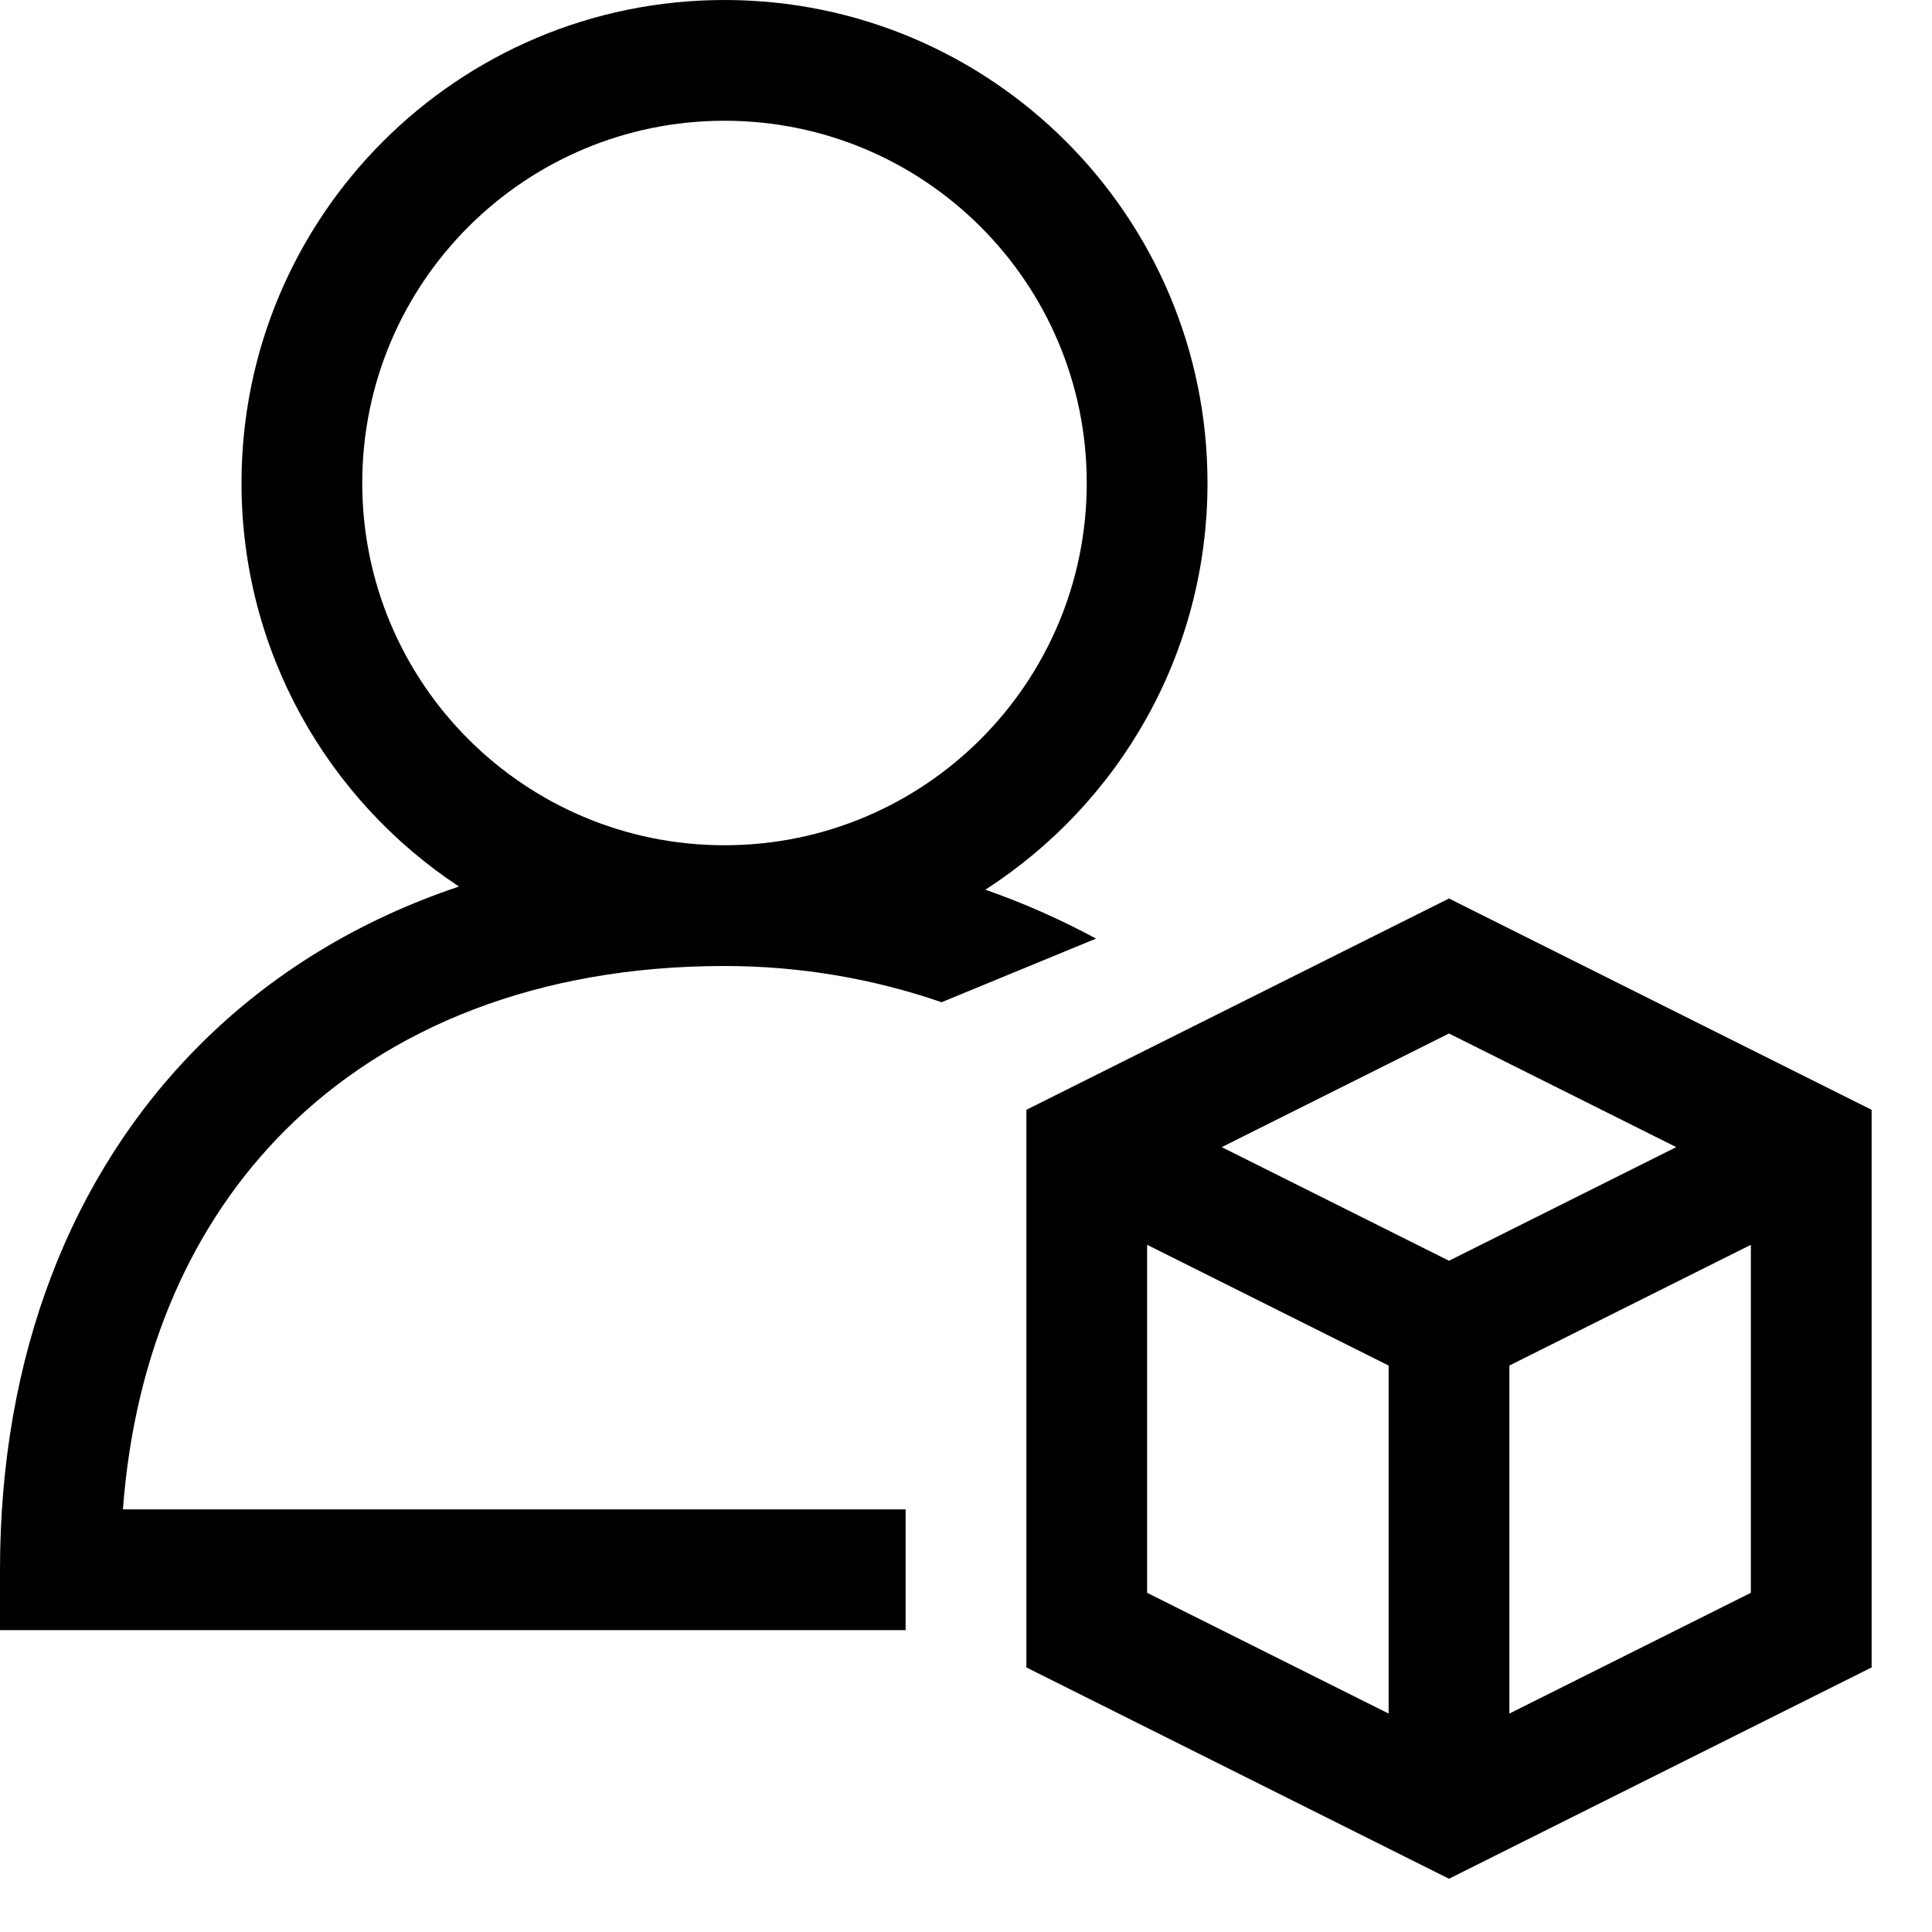<svg width="16" height="16" viewBox="0 0 16 16" fill="none" xmlns="http://www.w3.org/2000/svg">
<path d="M10 4C10 5.414 9.267 6.656 8.16 7.368C8.478 7.479 8.784 7.615 9.077 7.773L7.798 8.3C7.235 8.106 6.63 8 6 8C4.455 8 3.214 8.507 2.361 9.361C1.601 10.12 1.116 11.186 1.018 12.5H7.5V13.5H0V13C0 11.231 0.586 9.722 1.654 8.654C2.245 8.063 2.97 7.62 3.801 7.342C2.716 6.626 2 5.397 2 4C2 1.791 3.791 0 6 0C8.209 0 10 1.791 10 4ZM3 4C3 5.657 4.343 7 6 7C7.657 7 9 5.657 9 4C9 2.343 7.657 1 6 1C4.343 1 3 2.343 3 4Z" fill="black"/>
<path d="M12 7.441L8.5 9.191V13.809L12 15.559L15.5 13.809V9.191L12 7.441ZM11.5 11.309V14.191L9.5 13.191V10.309L11.5 11.309ZM14.5 13.191L12.5 14.191V11.309L14.5 10.309V13.191ZM13.882 9.5L12 10.441L10.118 9.5L12 8.559L13.882 9.5Z" fill="black"/>
</svg>
